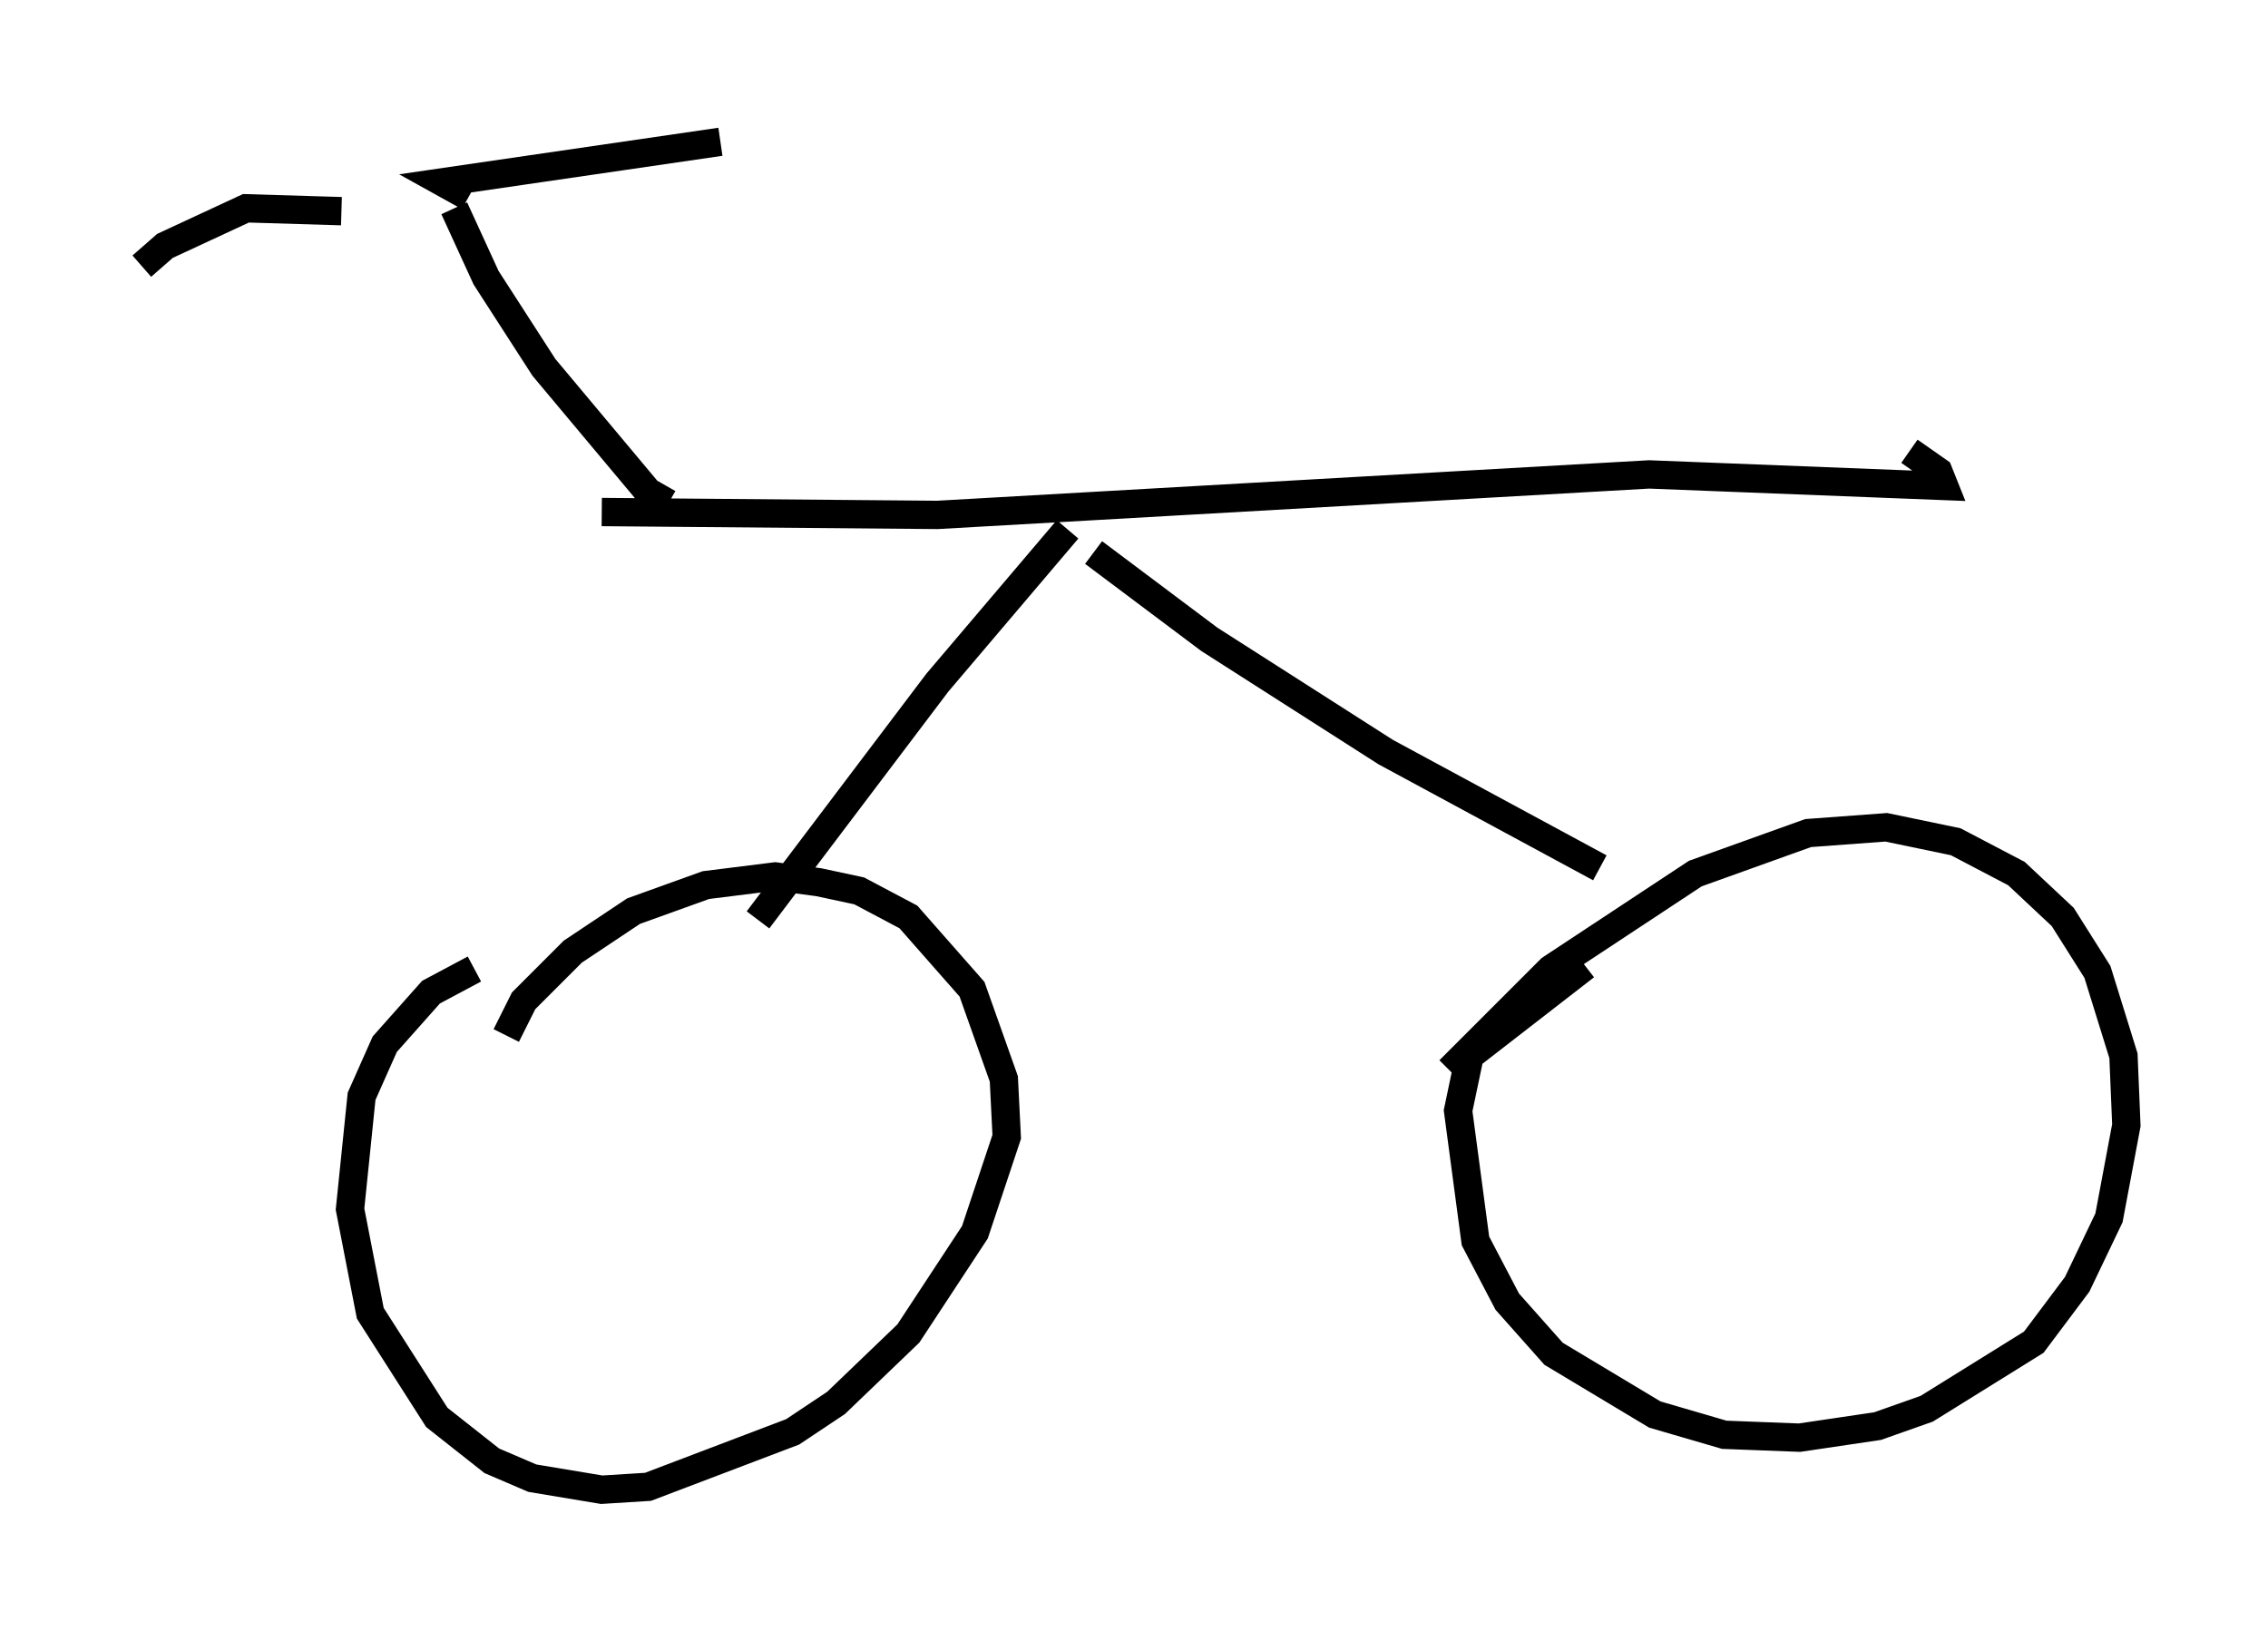 <?xml version="1.0" encoding="utf-8" ?>
<svg baseProfile="full" height="57.571" version="1.1" width="80.03" xmlns="http://www.w3.org/2000/svg" xmlns:ev="http://www.w3.org/2001/xml-events" xmlns:xlink="http://www.w3.org/1999/xlink"><defs /><rect fill="white" height="57.571" width="80.03" x="0" y="0" /><path d="M20.823, 33.277 m-4.083, 0.919 l-1.531, 0.817 -1.633, 1.838 l-0.817, 1.838 -0.408, 3.981 l0.715, 3.675 2.348, 3.675 l1.94, 1.531 1.429, 0.613 l2.45, 0.408 1.633, -0.102 l5.104, -1.94 1.531, -1.021 l2.552, -2.45 2.348, -3.573 l1.123, -3.369 -0.102, -2.042 l-1.123, -3.165 -2.246, -2.552 l-1.735, -0.919 -1.429, -0.306 l-1.531, -0.204 -2.45, 0.306 l-2.552, 0.919 -2.144, 1.429 l-1.735, 1.735 -0.613, 1.225 m38.078, -2.45 l-4.083, 3.165 -0.408, 1.94 l0.613, 4.594 1.123, 2.144 l1.633, 1.838 3.573, 2.144 l2.45, 0.715 2.654, 0.102 l2.756, -0.408 1.735, -0.613 l3.777, -2.348 1.531, -2.042 l1.123, -2.348 0.613, -3.267 l-0.102, -2.45 -0.919, -2.96 l-1.225, -1.94 -1.633, -1.531 l-2.144, -1.123 -2.45, -0.51 l-2.756, 0.204 -3.981, 1.429 l-5.104, 3.369 -3.573, 3.573 m-24.398, -5.308 l6.329, -8.371 4.594, -5.41 m0.919, 0.817 l4.083, 3.063 6.227, 3.981 l7.554, 4.083 m-35.219, -12.556 l11.842, 0.102 25.113, -1.429 l10.413, 0.408 -0.204, -0.51 l-1.021, -0.715 m-51.348, -8.575 l1.123, 2.45 2.042, 3.165 l3.675, 4.39 0.715, 0.408 m-11.536, -10.311 l-3.369, -0.102 -2.858, 1.327 l-0.817, 0.715 m11.536, -2.45 l-0.919, -0.51 9.8, -1.429 " fill="none" stroke="black" stroke-width="1" /></svg>